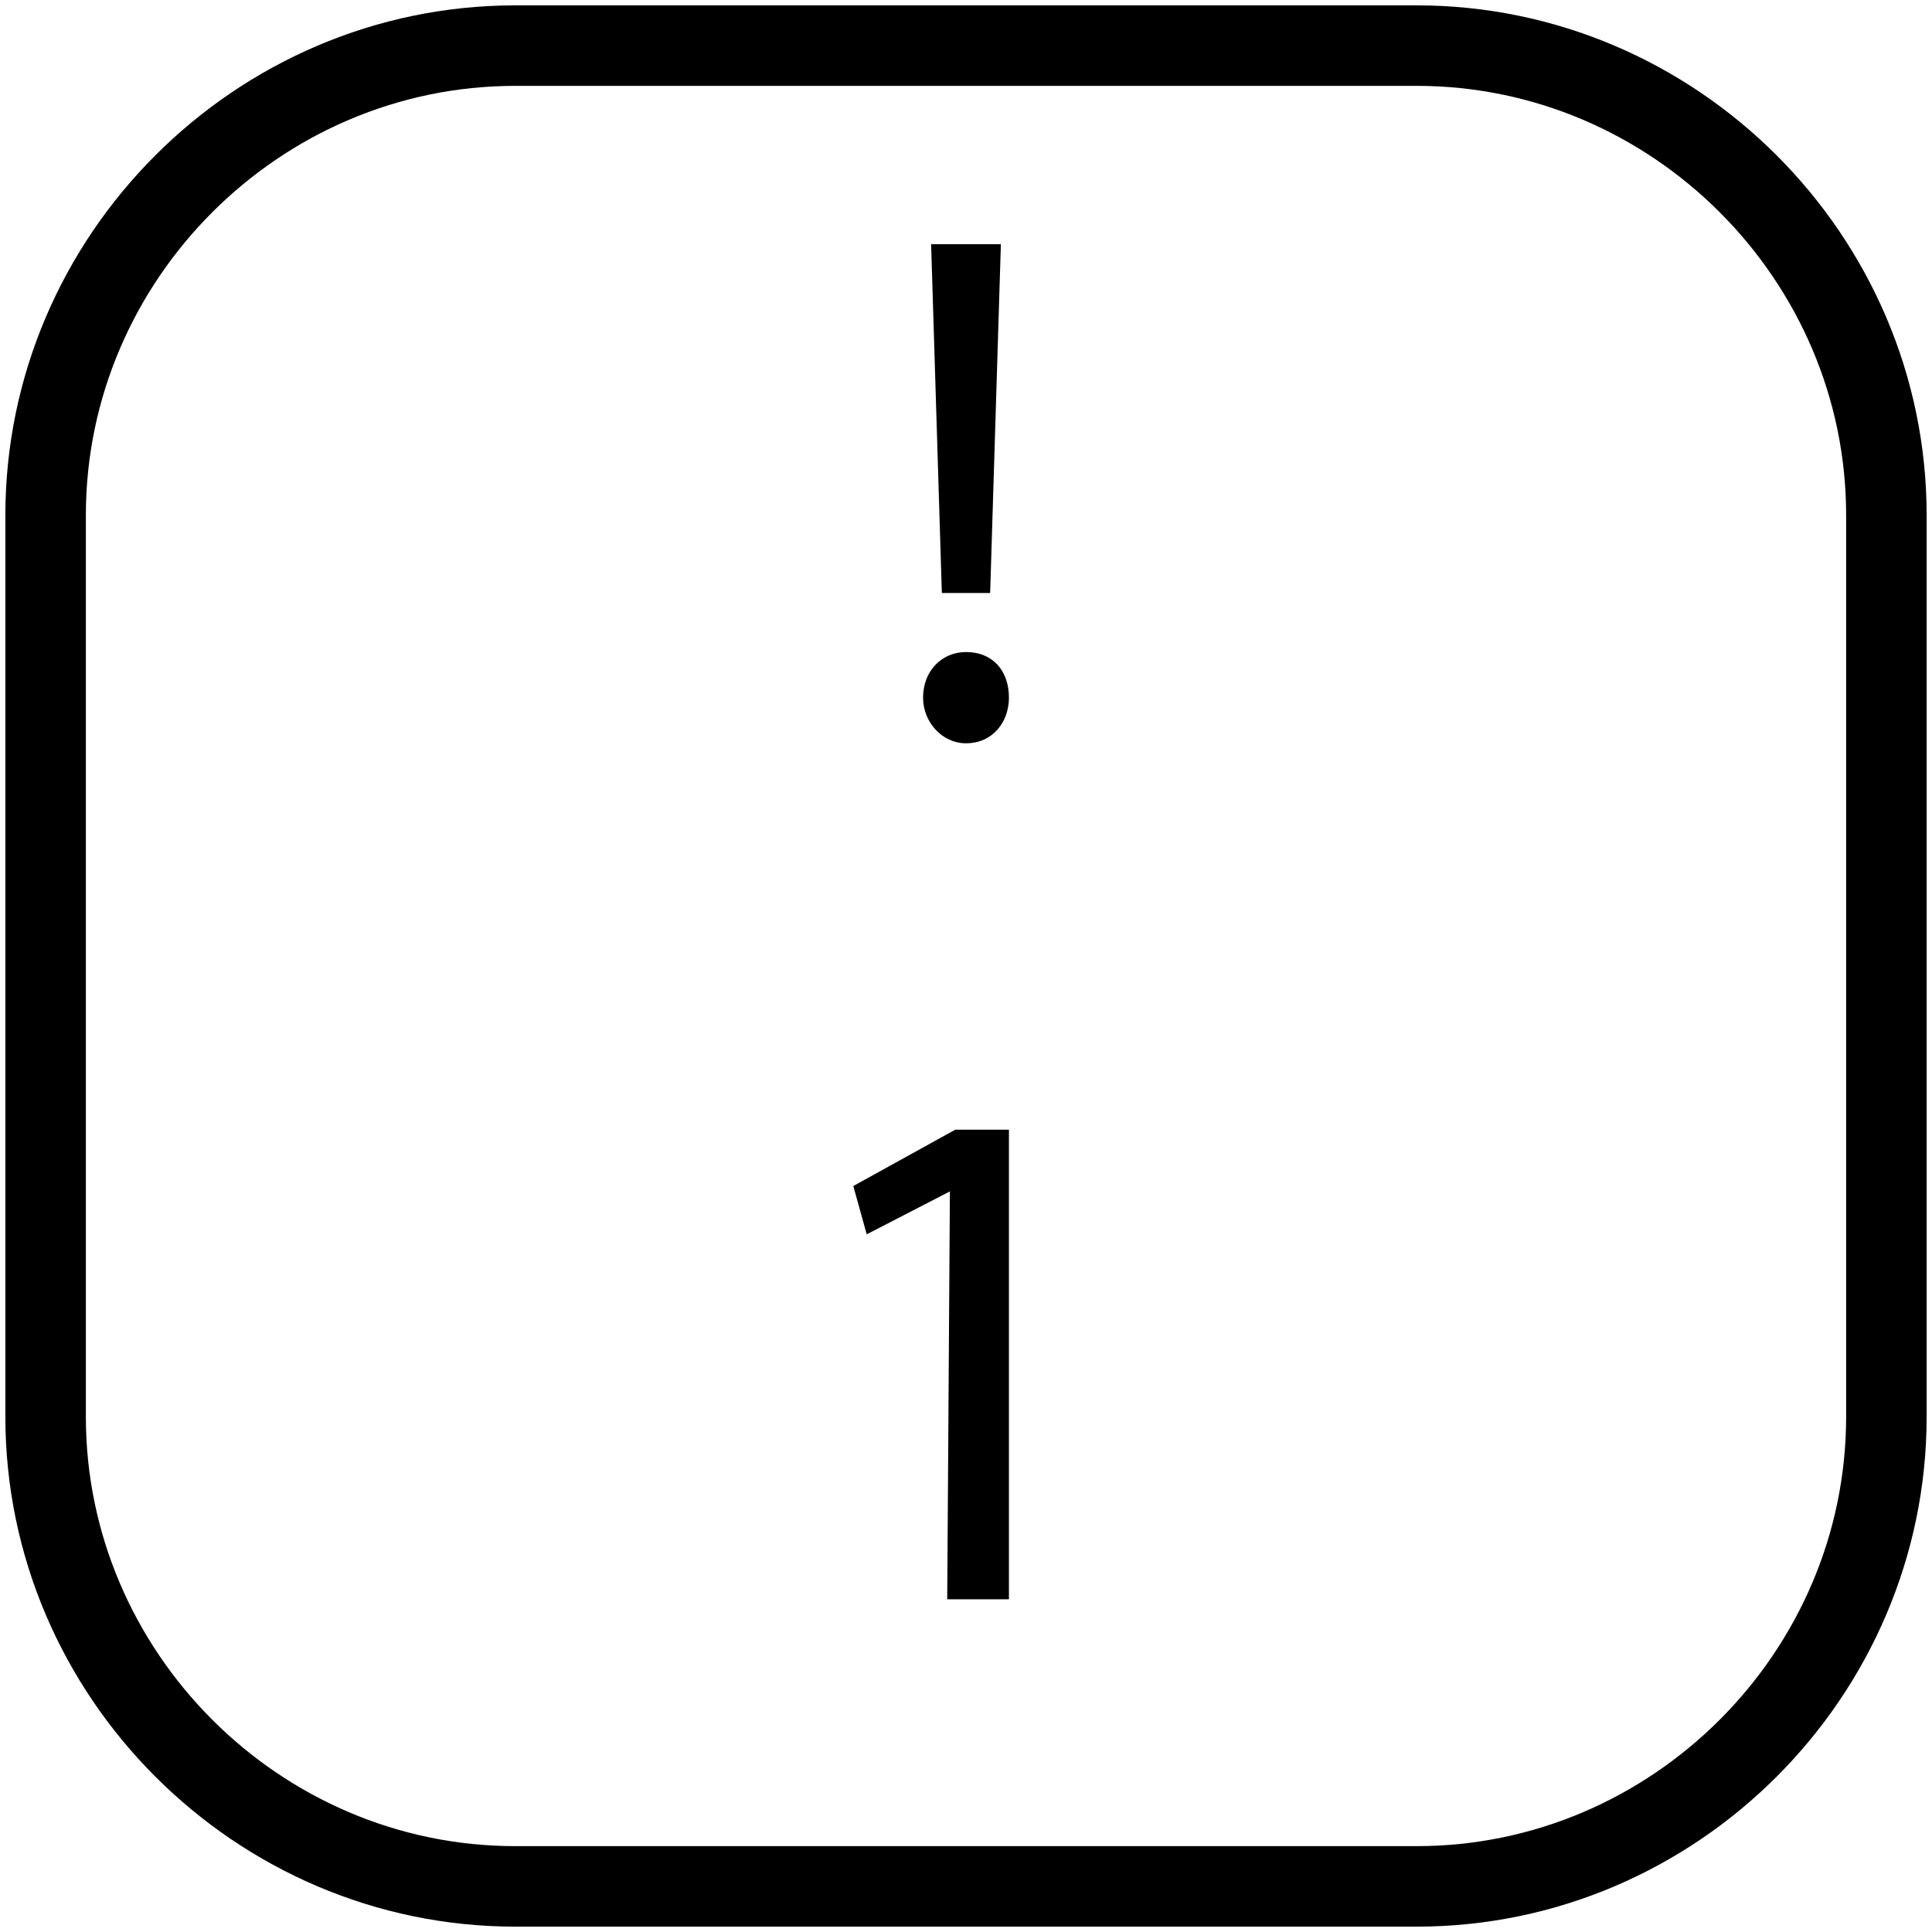 <?xml version="1.0" encoding="utf-8"?>
<!-- Generator: Adobe Illustrator 19.0.0, SVG Export Plug-In . SVG Version: 6.00 Build 0)  -->
<svg version="1.1" id="Layer_1" xmlns="http://www.w3.org/2000/svg" xmlns:xlink="http://www.w3.org/1999/xlink" x="0px" y="0px"
	 viewBox="0 0 72 72" style="enable-background:new 0 0 72 72;" xml:space="preserve">
<style type="text/css">
	.st0{fill:none;stroke:#000000;stroke-width:3;stroke-miterlimit:10;}
	.st1{fill:none;}
</style>
<path id="XMLID_1_" class="st0" d="M52.8,70.3H19.2c-9.6,0-17.5-7.9-17.5-17.5V19.2c0-9.6,7.9-17.5,17.5-17.5h33.6
	c9.6,0,17.5,7.9,17.5,17.5v33.6C70.3,62.4,62.4,70.3,52.8,70.3z"/>
<g id="XMLID_3_">
	<rect id="XMLID_11_" x="16" y="8.2" class="st1" width="39.9" height="55.6"/>
	<path id="XMLID_6_" d="M34.4,26c0-1,0.7-1.7,1.6-1.7c1,0,1.6,0.7,1.6,1.7c0,0.9-0.6,1.7-1.6,1.7C35.1,27.7,34.4,26.9,34.4,26z
		 M35.1,22.1l-0.4-13h2.6l-0.4,13H35.1z"/>
	<path id="XMLID_9_" d="M35.4,44.4L35.4,44.4L32.3,46l-0.5-1.8l3.8-2.1h2v17.5h-2.3L35.4,44.4L35.4,44.4z"/>
</g>
<g id="XMLID_4_">
</g>
<g id="XMLID_2_">
</g>
<g id="XMLID_5_">
</g>
<g id="XMLID_12_">
</g>
<g id="XMLID_13_">
</g>
<g id="XMLID_14_">
</g>
<g id="XMLID_15_">
</g>
</svg>
